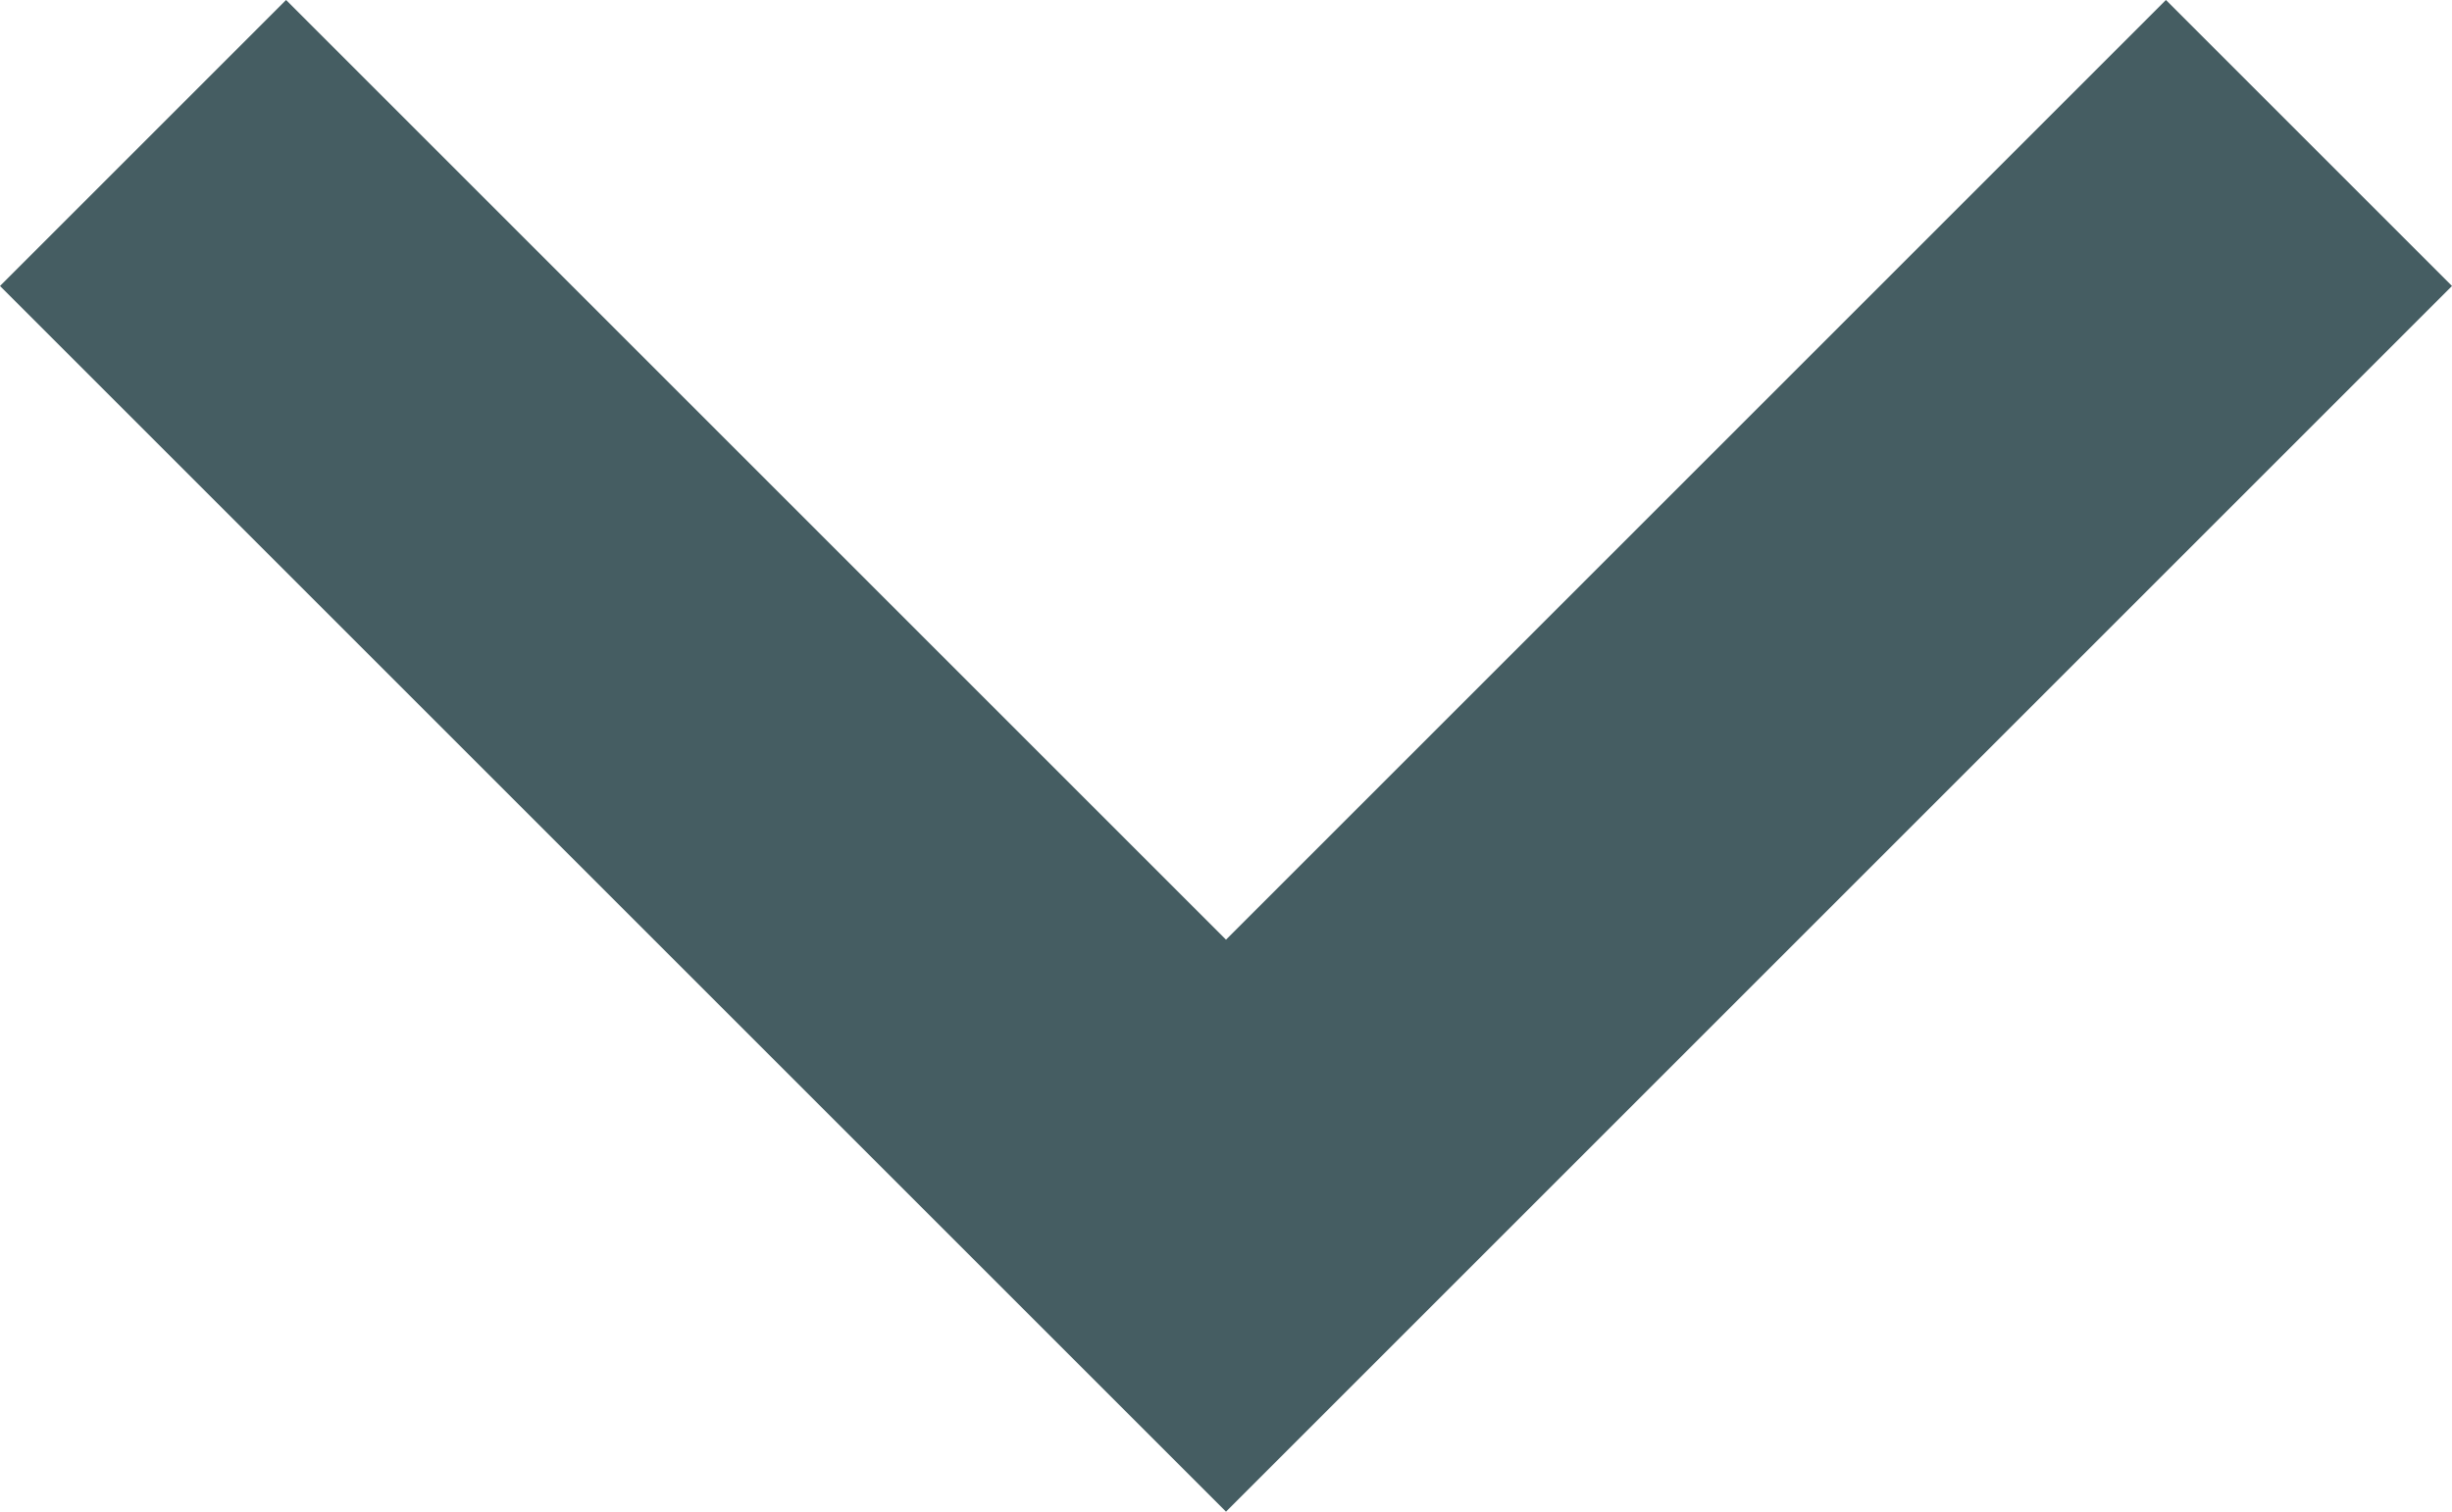 <svg xmlns="http://www.w3.org/2000/svg" width="12" height="7.4" viewBox="0 0 12 7.4">
  <path id="IMG_Chevron" d="M326-708l-6-6,6-6,1.4,1.4-4.6,4.6,4.6,4.6Z" transform="translate(720 327.4) rotate(-90)" fill="#455d62"/>
</svg>
